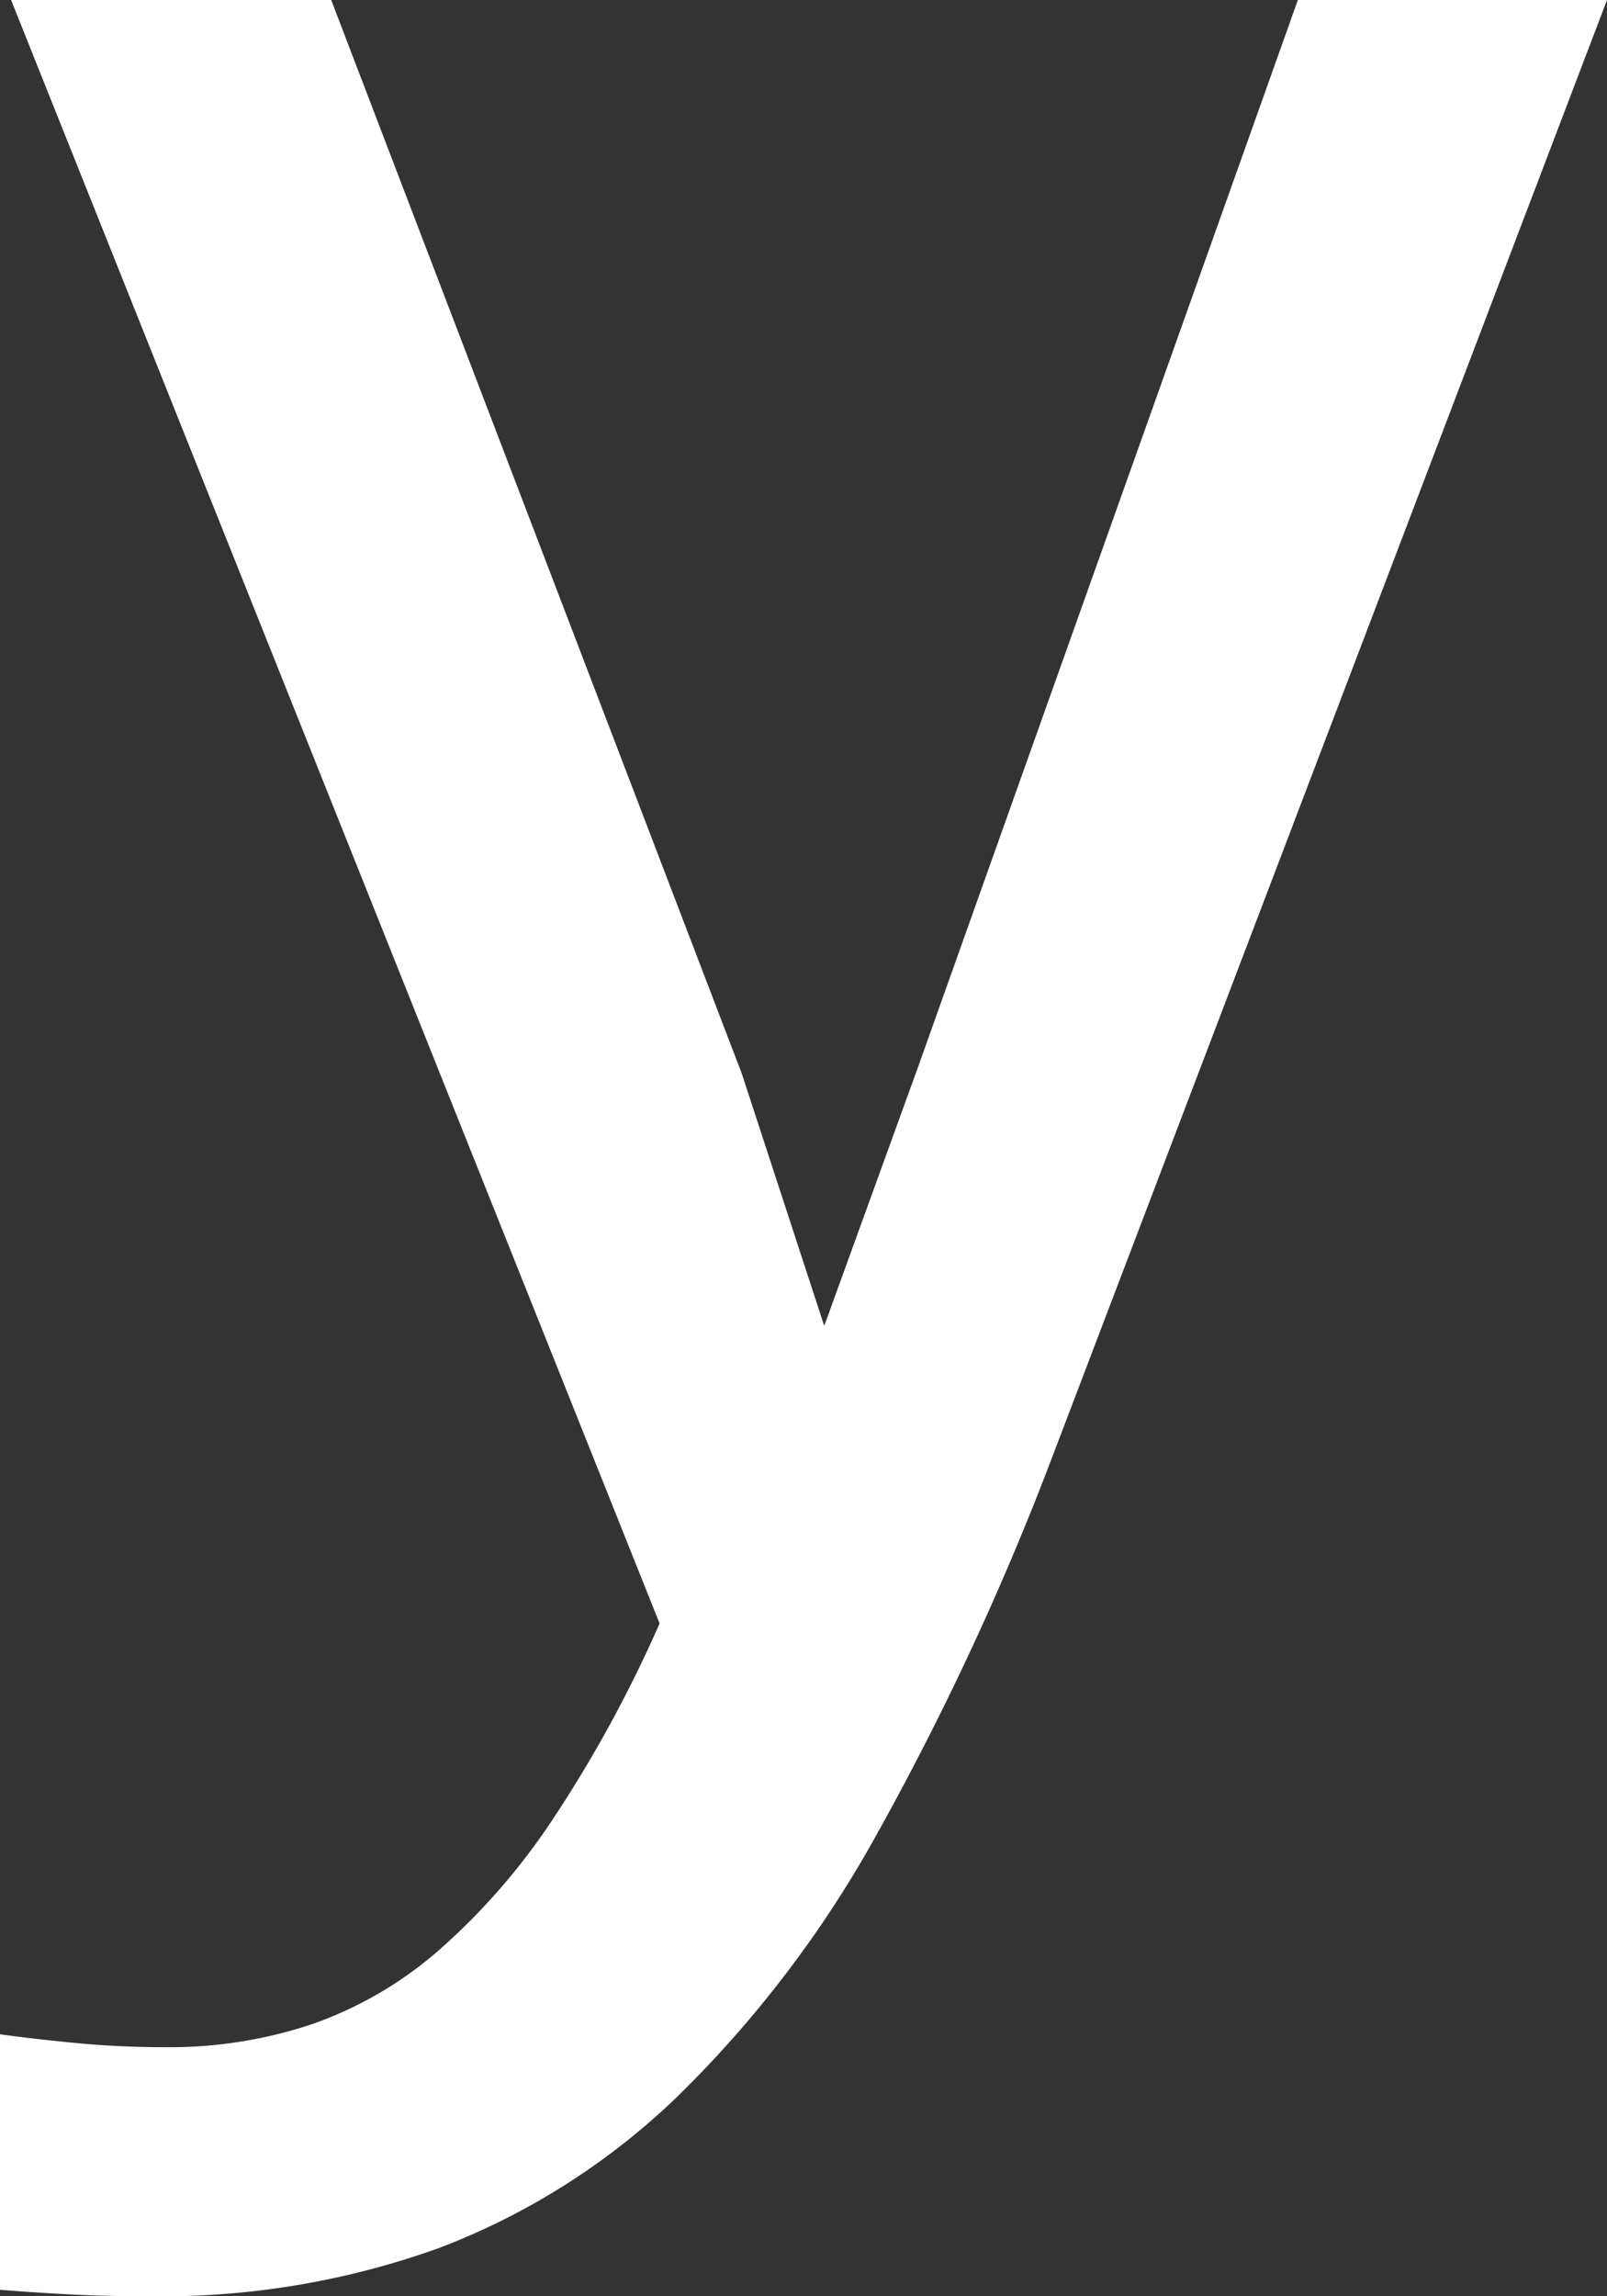 <svg xmlns="http://www.w3.org/2000/svg" width="28.247" height="40.353" viewBox="0 0 28.247 40.353">
  <rect x="0" y="0" width="28.247" height="40.353" fill="#333333" stroke="none"/>
  <path id="y" d="M-243.134-248.243l-9.719,25.519a50.191,50.191,0,0,1-3.111,6.706,19.9,19.9,0,0,1-3.51,4.618,12.362,12.362,0,0,1-4.177,2.657,14.388,14.388,0,0,1-5.087.853q-.739,0-1.336-.029t-1.307-.085v-4.49q.626.086,1.364.156c.493.047,1.013.071,1.563.071a7.908,7.908,0,0,0,2.543-.4,6.776,6.776,0,0,0,2.231-1.293,11.519,11.519,0,0,0,2.018-2.316,22.871,22.871,0,0,0,1.875-3.438l-11.4-28.531h5.627l7.218,18.869,1.449,4.433,1.648-4.546,6.678-18.756Z" transform="translate(271.381 248.243)" fill="#fff"/>
</svg>
